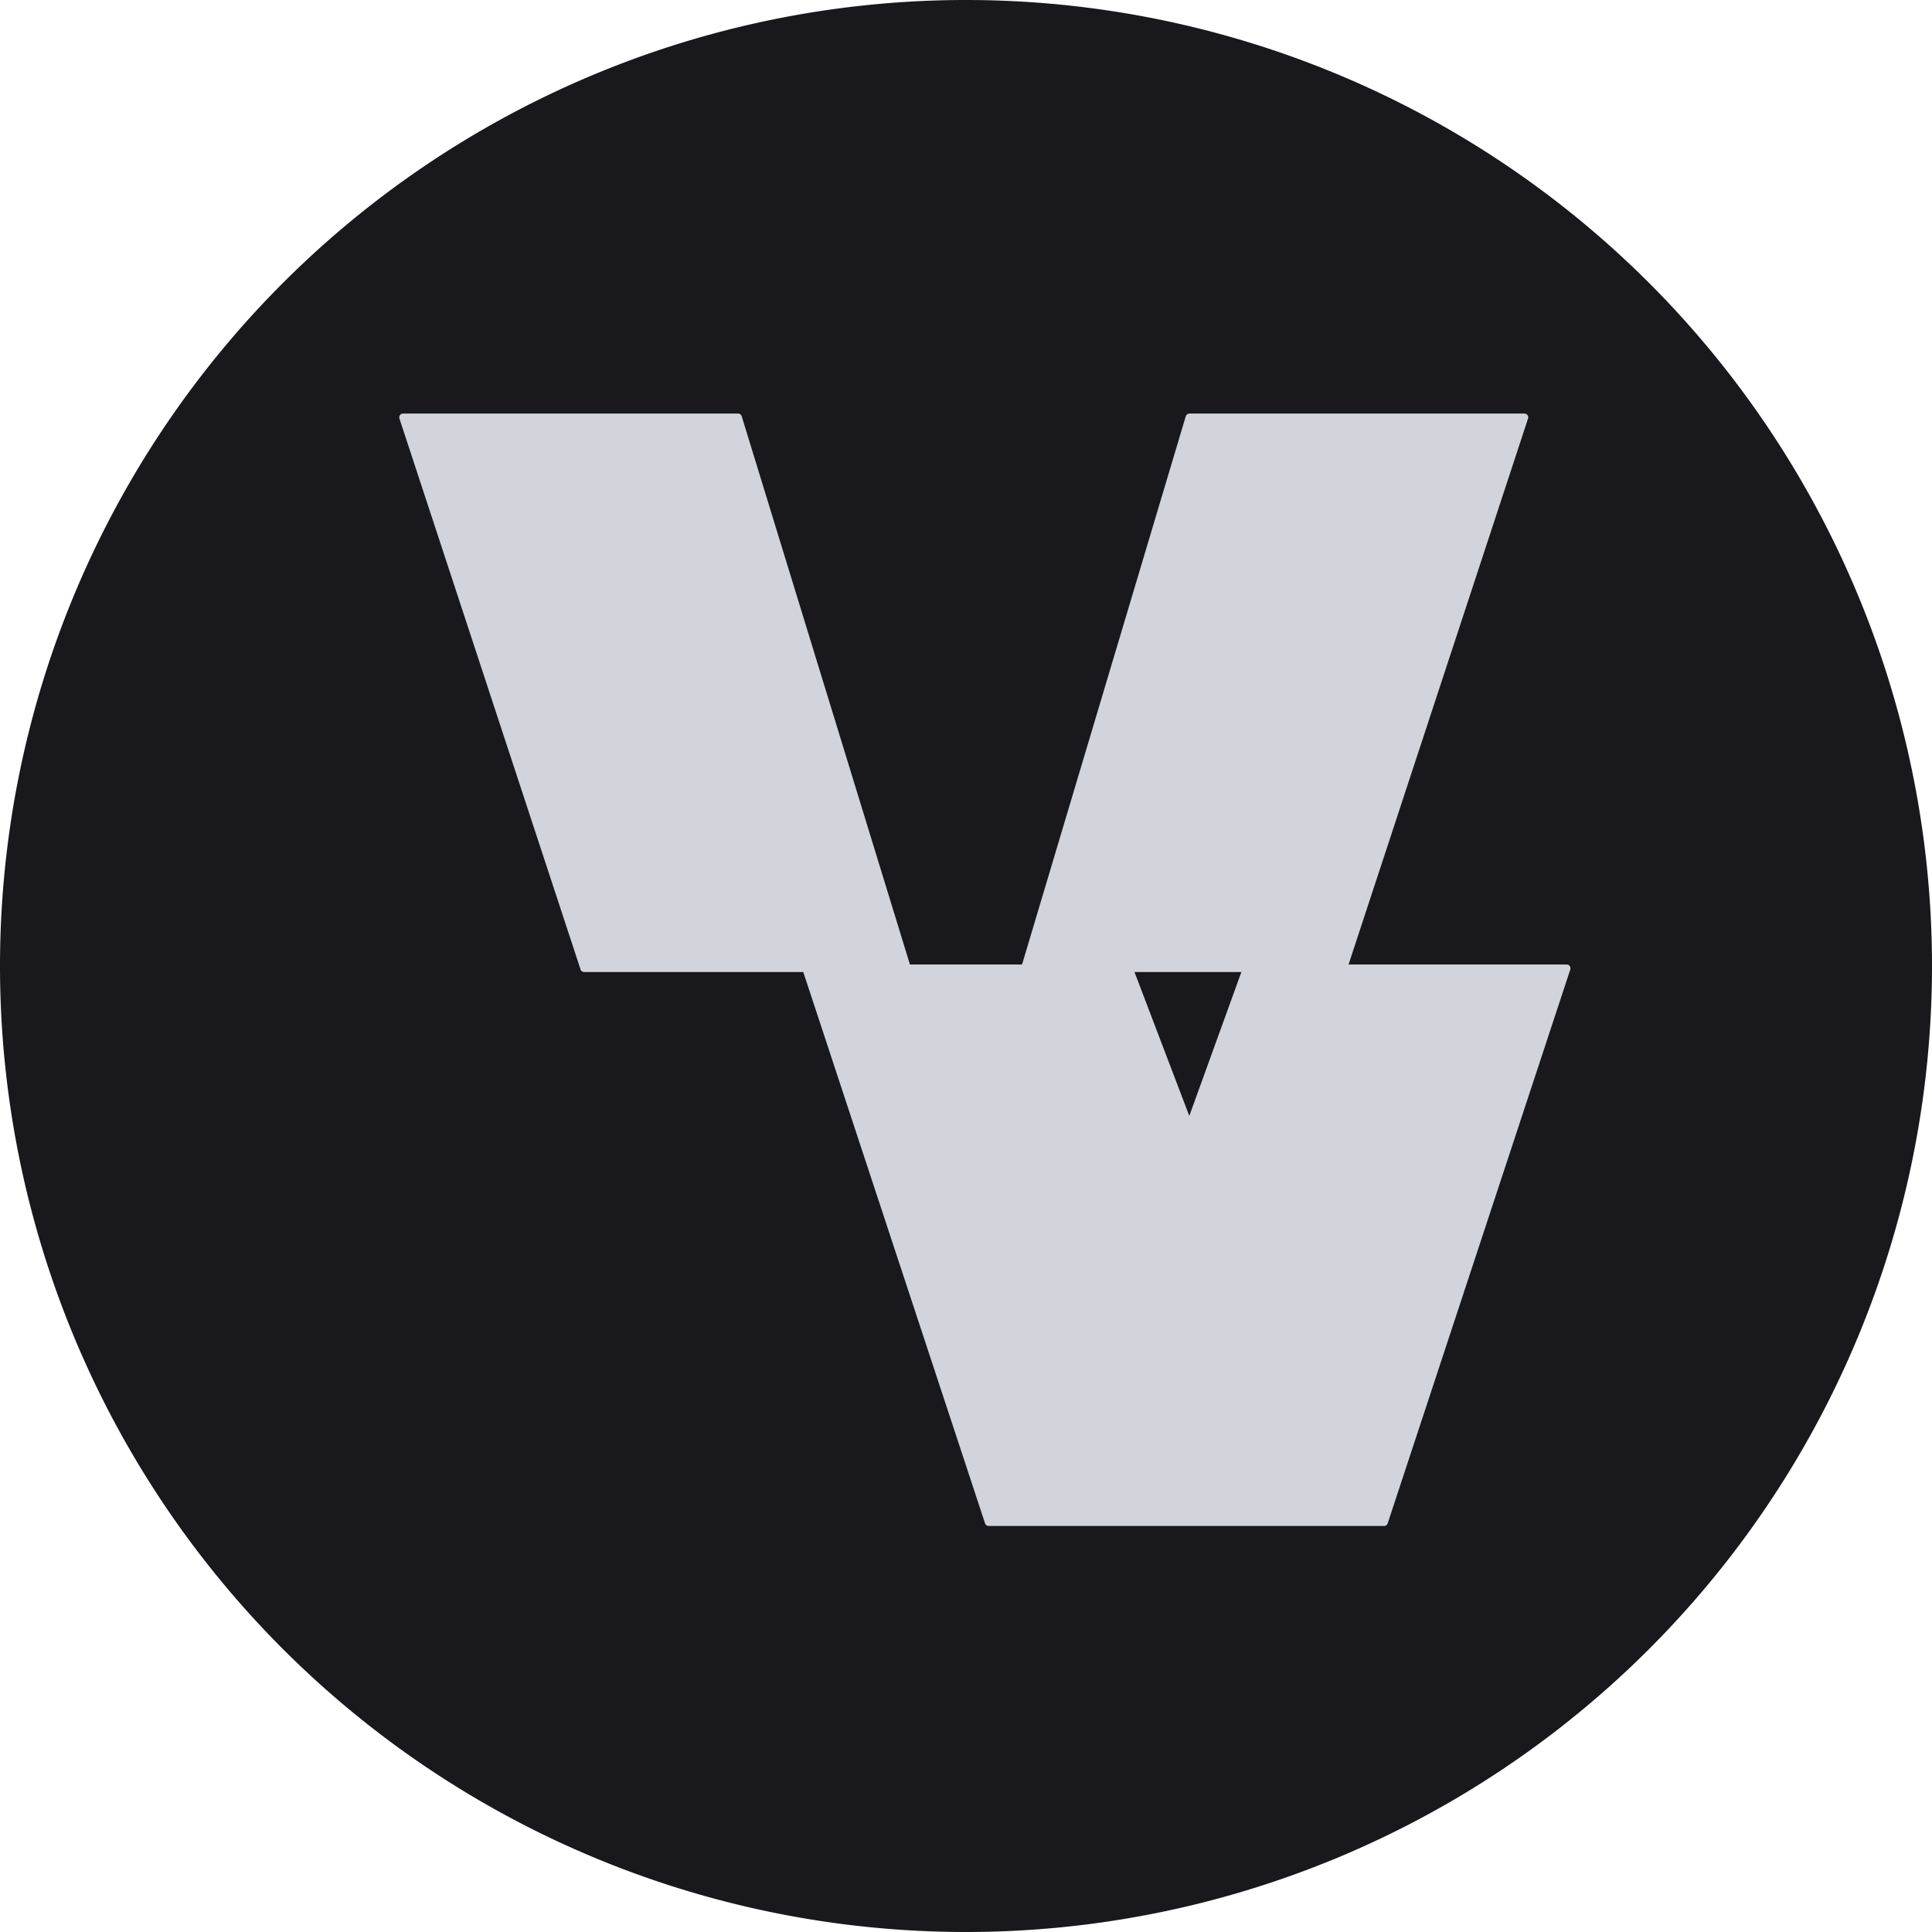 <svg xmlns="http://www.w3.org/2000/svg" width="2048" height="2048" viewBox="0 0 2048 2048"><title>ZDA Website Comm Card Letter Logo</title><defs><filter id="c" width="1.119" height="1.118" x="-.051" y="-.057" color-interpolation-filters="sRGB"><feFlood flood-color="rgb(240,240,240)" flood-opacity="1" result="flood"/><feGaussianBlur in="SourceGraphic" result="blur" stdDeviation="26"/><feOffset dx="23" dy="5" in="blur" result="offset"/><feComposite in="offset" in2="flood" operator="in" result="comp1"/><feComposite in="SourceGraphic" in2="comp1" result="comp2"/></filter><filter id="b" width="1.12" height="1.111" x="-.051" y="-.053" color-interpolation-filters="sRGB"><feFlood flood-color="rgb(240,240,240)" flood-opacity="1" result="flood"/><feGaussianBlur in="SourceGraphic" result="blur" stdDeviation="26"/><feOffset dx="23" dy="5" in="blur" result="offset"/><feComposite in="offset" in2="flood" operator="in" result="comp1"/><feComposite in="SourceGraphic" in2="comp1" result="comp2"/></filter><filter id="a" width="1.102" height="1.107" x="-.043" y="-.052" color-interpolation-filters="sRGB"><feFlood flood-color="rgb(240,240,240)" flood-opacity="1" result="flood"/><feGaussianBlur in="SourceGraphic" result="blur" stdDeviation="26"/><feOffset dx="23" dy="5" in="blur" result="offset"/><feComposite in="offset" in2="flood" operator="in" result="comp1"/><feComposite in="SourceGraphic" in2="comp1" result="comp2"/></filter><filter id="f" width="1.055" height="1.047" x="-.02" y="-.022" color-interpolation-filters="sRGB"><feFlood flood-color="rgb(240,240,240)" flood-opacity="1" result="flood"/><feGaussianBlur in="SourceGraphic" result="blur" stdDeviation="9"/><feOffset dx="20" dy="4" in="blur" result="offset"/><feComposite in="offset" in2="flood" operator="in" result="comp1"/><feComposite in="SourceGraphic" in2="comp1" result="comp2"/></filter><filter id="e" width="1.058" height="1.047" x="-.021" y="-.022" color-interpolation-filters="sRGB"><feFlood flood-color="rgb(240,240,240)" flood-opacity="1" result="flood"/><feGaussianBlur in="SourceGraphic" result="blur" stdDeviation="9"/><feOffset dx="20" dy="4" in="blur" result="offset"/><feComposite in="offset" in2="flood" operator="in" result="comp1"/><feComposite in="SourceGraphic" in2="comp1" result="comp2"/></filter><filter id="d" width="1.049" height="1.046" x="-.018" y="-.021" color-interpolation-filters="sRGB"><feFlood flood-color="rgb(240,240,240)" flood-opacity="1" result="flood"/><feGaussianBlur in="SourceGraphic" result="blur" stdDeviation="9"/><feOffset dx="20" dy="4" in="blur" result="offset"/><feComposite in="offset" in2="flood" operator="in" result="comp1"/><feComposite in="SourceGraphic" in2="comp1" result="comp2"/></filter></defs><path fill="#19181c" fill-rule="evenodd" d="M2048 1024a1024 1024 0 0 1-1024 1024A1024 1024 0 0 1 0 1024 1024 1024 0 0 1 1024 0a1024 1024 0 0 1 1024 1024Z"/><path fill="#d1d5db" fill-rule="evenodd" stroke="#d1d5db" stroke-linecap="square" stroke-linejoin="round" stroke-width="8" d="M1066.4 1022.4H941.6l-179.2-584H407.2l192 584h235.2l193.6 587.2h419.2l193.6-587.2H1404l192-584h-355.2zm110.4 0h124.8l-60.8 168z" aria-label="V" filter="url(#e)" font-family="Bauhaus Slye Display" font-size="1600" font-weight="700" letter-spacing="10" style="-inkscape-font-specification:&quot;Bauhaus Slye Display Bold&quot;" word-spacing="0"/></svg>